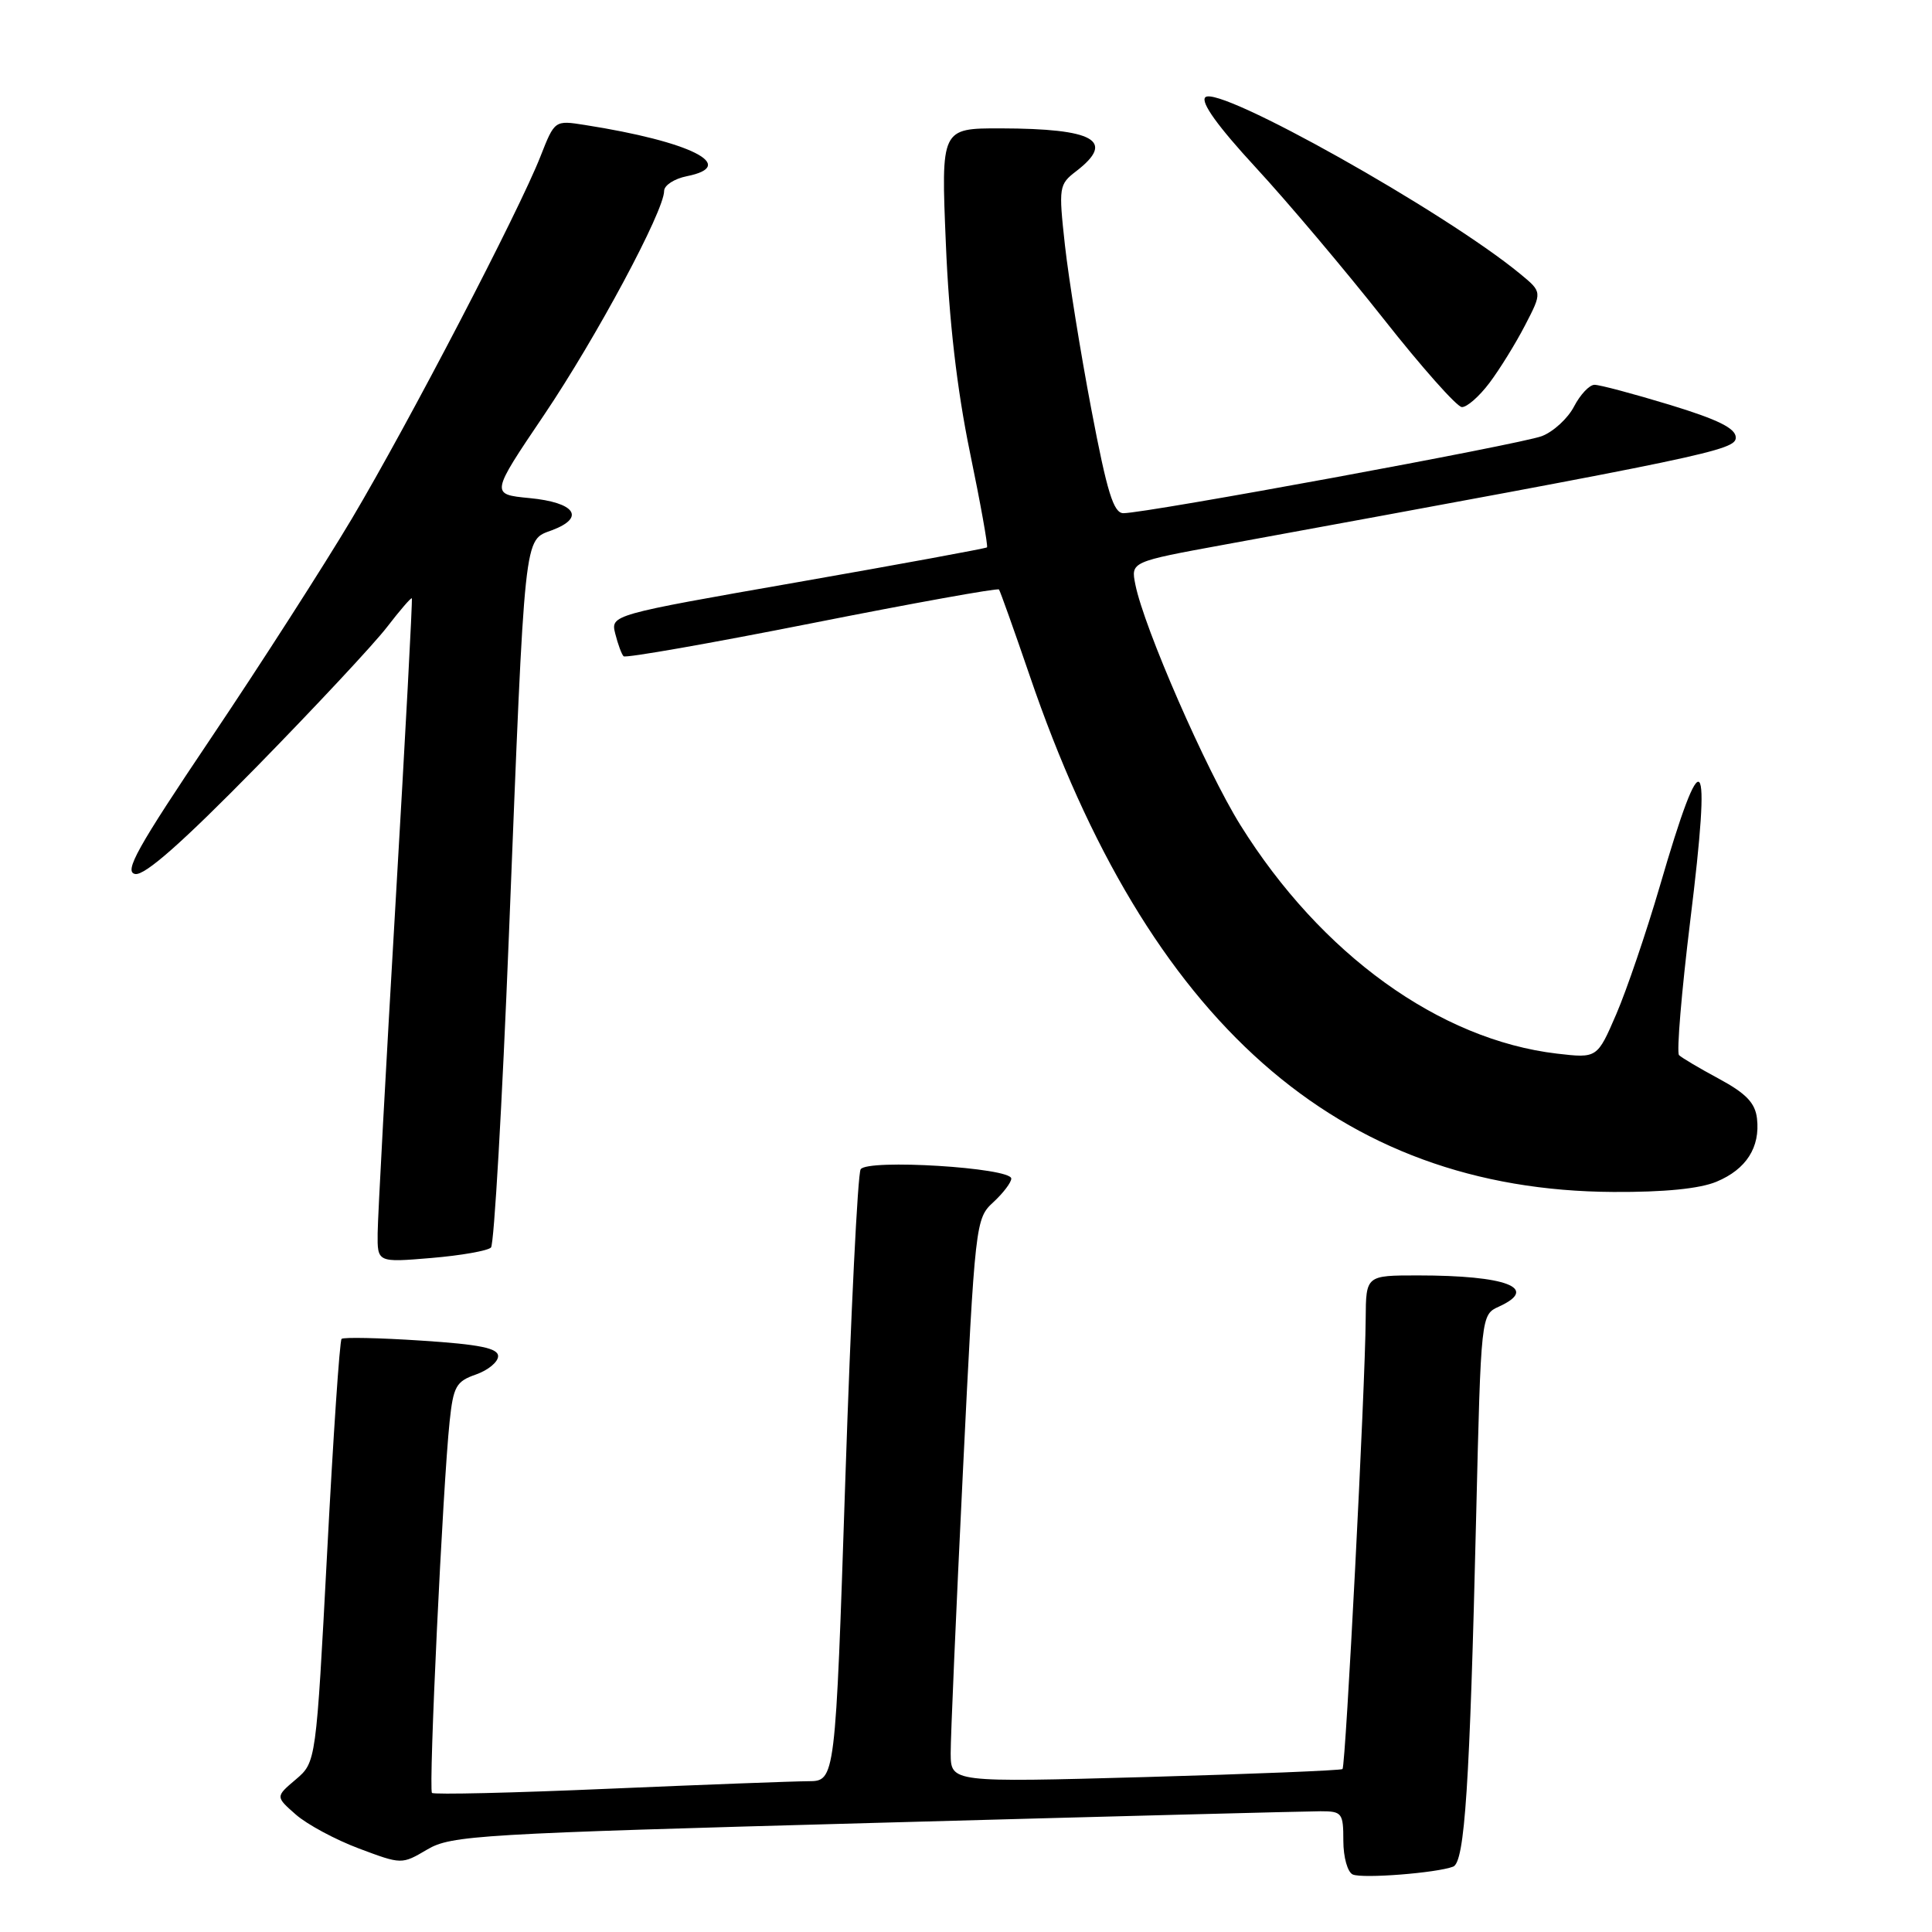 <?xml version="1.0" encoding="UTF-8" standalone="no"?>
<!DOCTYPE svg PUBLIC "-//W3C//DTD SVG 1.1//EN" "http://www.w3.org/Graphics/SVG/1.1/DTD/svg11.dtd" >
<svg xmlns="http://www.w3.org/2000/svg" xmlns:xlink="http://www.w3.org/1999/xlink" version="1.1" viewBox="0 0 256 256">
 <g >
 <path fill="currentColor"
d=" M 192.55 247.34 C 194.09 246.75 194.75 236.62 195.60 200.86 C 196.24 174.21 196.24 174.21 198.62 173.13 C 204.00 170.67 199.64 169.00 187.87 169.00 C 181.00 169.00 181.00 169.00 180.96 174.75 C 180.90 183.89 178.31 234.02 177.89 234.41 C 177.67 234.59 165.91 235.07 151.75 235.47 C 126.00 236.18 126.00 236.18 125.97 232.34 C 125.96 230.23 126.69 213.43 127.59 195.00 C 129.21 161.97 129.26 161.47 131.62 159.30 C 132.93 158.09 134.00 156.68 134.00 156.17 C 134.00 154.72 114.90 153.54 114.04 154.94 C 113.65 155.57 112.74 174.07 112.01 196.04 C 110.69 236.00 110.69 236.00 107.10 236.02 C 105.12 236.03 93.19 236.48 80.59 237.02 C 67.99 237.57 57.48 237.81 57.24 237.57 C 56.76 237.10 58.68 196.80 59.58 188.33 C 60.07 183.71 60.44 183.04 63.06 182.13 C 64.68 181.56 66.00 180.47 66.00 179.70 C 66.00 178.64 63.57 178.14 55.85 177.64 C 50.26 177.27 45.50 177.17 45.26 177.41 C 45.01 177.65 44.15 190.37 43.35 205.68 C 41.88 233.50 41.88 233.50 39.19 235.79 C 36.50 238.07 36.50 238.07 39.20 240.44 C 40.69 241.75 44.45 243.77 47.57 244.94 C 53.23 247.06 53.23 247.06 56.61 245.07 C 59.79 243.19 63.39 242.98 115.98 241.54 C 146.77 240.69 173.32 240.00 174.98 240.00 C 177.83 240.00 178.00 240.23 178.00 243.92 C 178.00 246.09 178.56 248.08 179.25 248.38 C 180.54 248.95 190.37 248.18 192.55 247.34 Z  M 65.06 165.30 C 65.47 164.86 66.54 146.28 67.43 124.00 C 69.59 69.74 69.38 71.67 73.16 70.25 C 77.61 68.57 76.21 66.58 70.17 66.00 C 64.99 65.50 64.99 65.50 72.08 55.00 C 79.02 44.71 88.00 27.96 88.00 25.30 C 88.00 24.56 89.35 23.68 91.00 23.35 C 97.92 21.97 91.54 18.76 77.50 16.56 C 73.50 15.93 73.50 15.93 71.62 20.71 C 68.79 27.94 54.16 56.04 46.61 68.75 C 42.93 74.93 34.56 87.98 27.99 97.75 C 18.15 112.38 16.38 115.55 17.92 115.81 C 19.21 116.02 24.16 111.64 33.99 101.62 C 41.79 93.65 49.58 85.31 51.28 83.09 C 52.99 80.87 54.47 79.15 54.57 79.28 C 54.68 79.40 53.71 97.50 52.42 119.50 C 51.13 141.50 50.06 161.25 50.04 163.40 C 50.00 167.29 50.00 167.29 57.15 166.69 C 61.09 166.36 64.65 165.73 65.06 165.30 Z  M 227.45 156.58 C 231.39 154.94 233.25 152.02 232.81 148.20 C 232.57 146.15 231.37 144.89 227.80 142.96 C 225.21 141.57 222.82 140.15 222.48 139.81 C 222.14 139.47 222.81 131.44 223.97 121.97 C 226.81 98.94 225.68 97.68 219.93 117.44 C 218.15 123.52 215.56 131.14 214.17 134.37 C 211.64 140.23 211.64 140.23 206.30 139.61 C 190.72 137.77 175.03 126.44 164.36 109.33 C 159.82 102.04 151.59 83.20 150.44 77.45 C 149.84 74.44 149.84 74.44 162.17 72.18 C 226.30 60.43 230.00 59.66 230.00 57.98 C 230.00 56.76 227.67 55.60 221.25 53.64 C 216.44 52.18 211.95 50.98 211.28 50.99 C 210.60 50.99 209.39 52.29 208.57 53.86 C 207.76 55.43 205.84 57.20 204.30 57.79 C 201.48 58.87 151.91 68.00 148.86 68.00 C 147.55 68.00 146.70 65.25 144.61 54.25 C 143.17 46.69 141.60 36.90 141.11 32.50 C 140.26 24.76 140.31 24.44 142.62 22.67 C 147.85 18.64 145.01 17.04 132.60 17.01 C 124.69 17.00 124.69 17.00 125.33 32.25 C 125.75 42.50 126.80 51.56 128.51 59.88 C 129.92 66.69 130.94 72.38 130.78 72.53 C 130.63 72.67 119.34 74.75 105.70 77.14 C 80.90 81.48 80.90 81.48 81.53 83.99 C 81.88 85.37 82.37 86.71 82.63 86.96 C 82.89 87.22 94.11 85.25 107.58 82.58 C 121.04 79.91 132.20 77.90 132.37 78.11 C 132.53 78.33 134.36 83.45 136.43 89.50 C 152.09 135.43 177.32 157.75 213.78 157.94 C 220.50 157.98 225.24 157.51 227.45 156.58 Z  M 197.35 50.75 C 198.70 48.96 200.83 45.52 202.08 43.10 C 204.36 38.70 204.36 38.70 201.43 36.29 C 191.41 28.03 161.40 11.20 159.71 12.89 C 159.06 13.54 161.36 16.74 166.39 22.19 C 170.61 26.76 178.20 35.76 183.28 42.19 C 188.35 48.63 193.04 53.91 193.70 53.94 C 194.36 53.98 196.00 52.54 197.35 50.75 Z "/>
</g>
</svg>